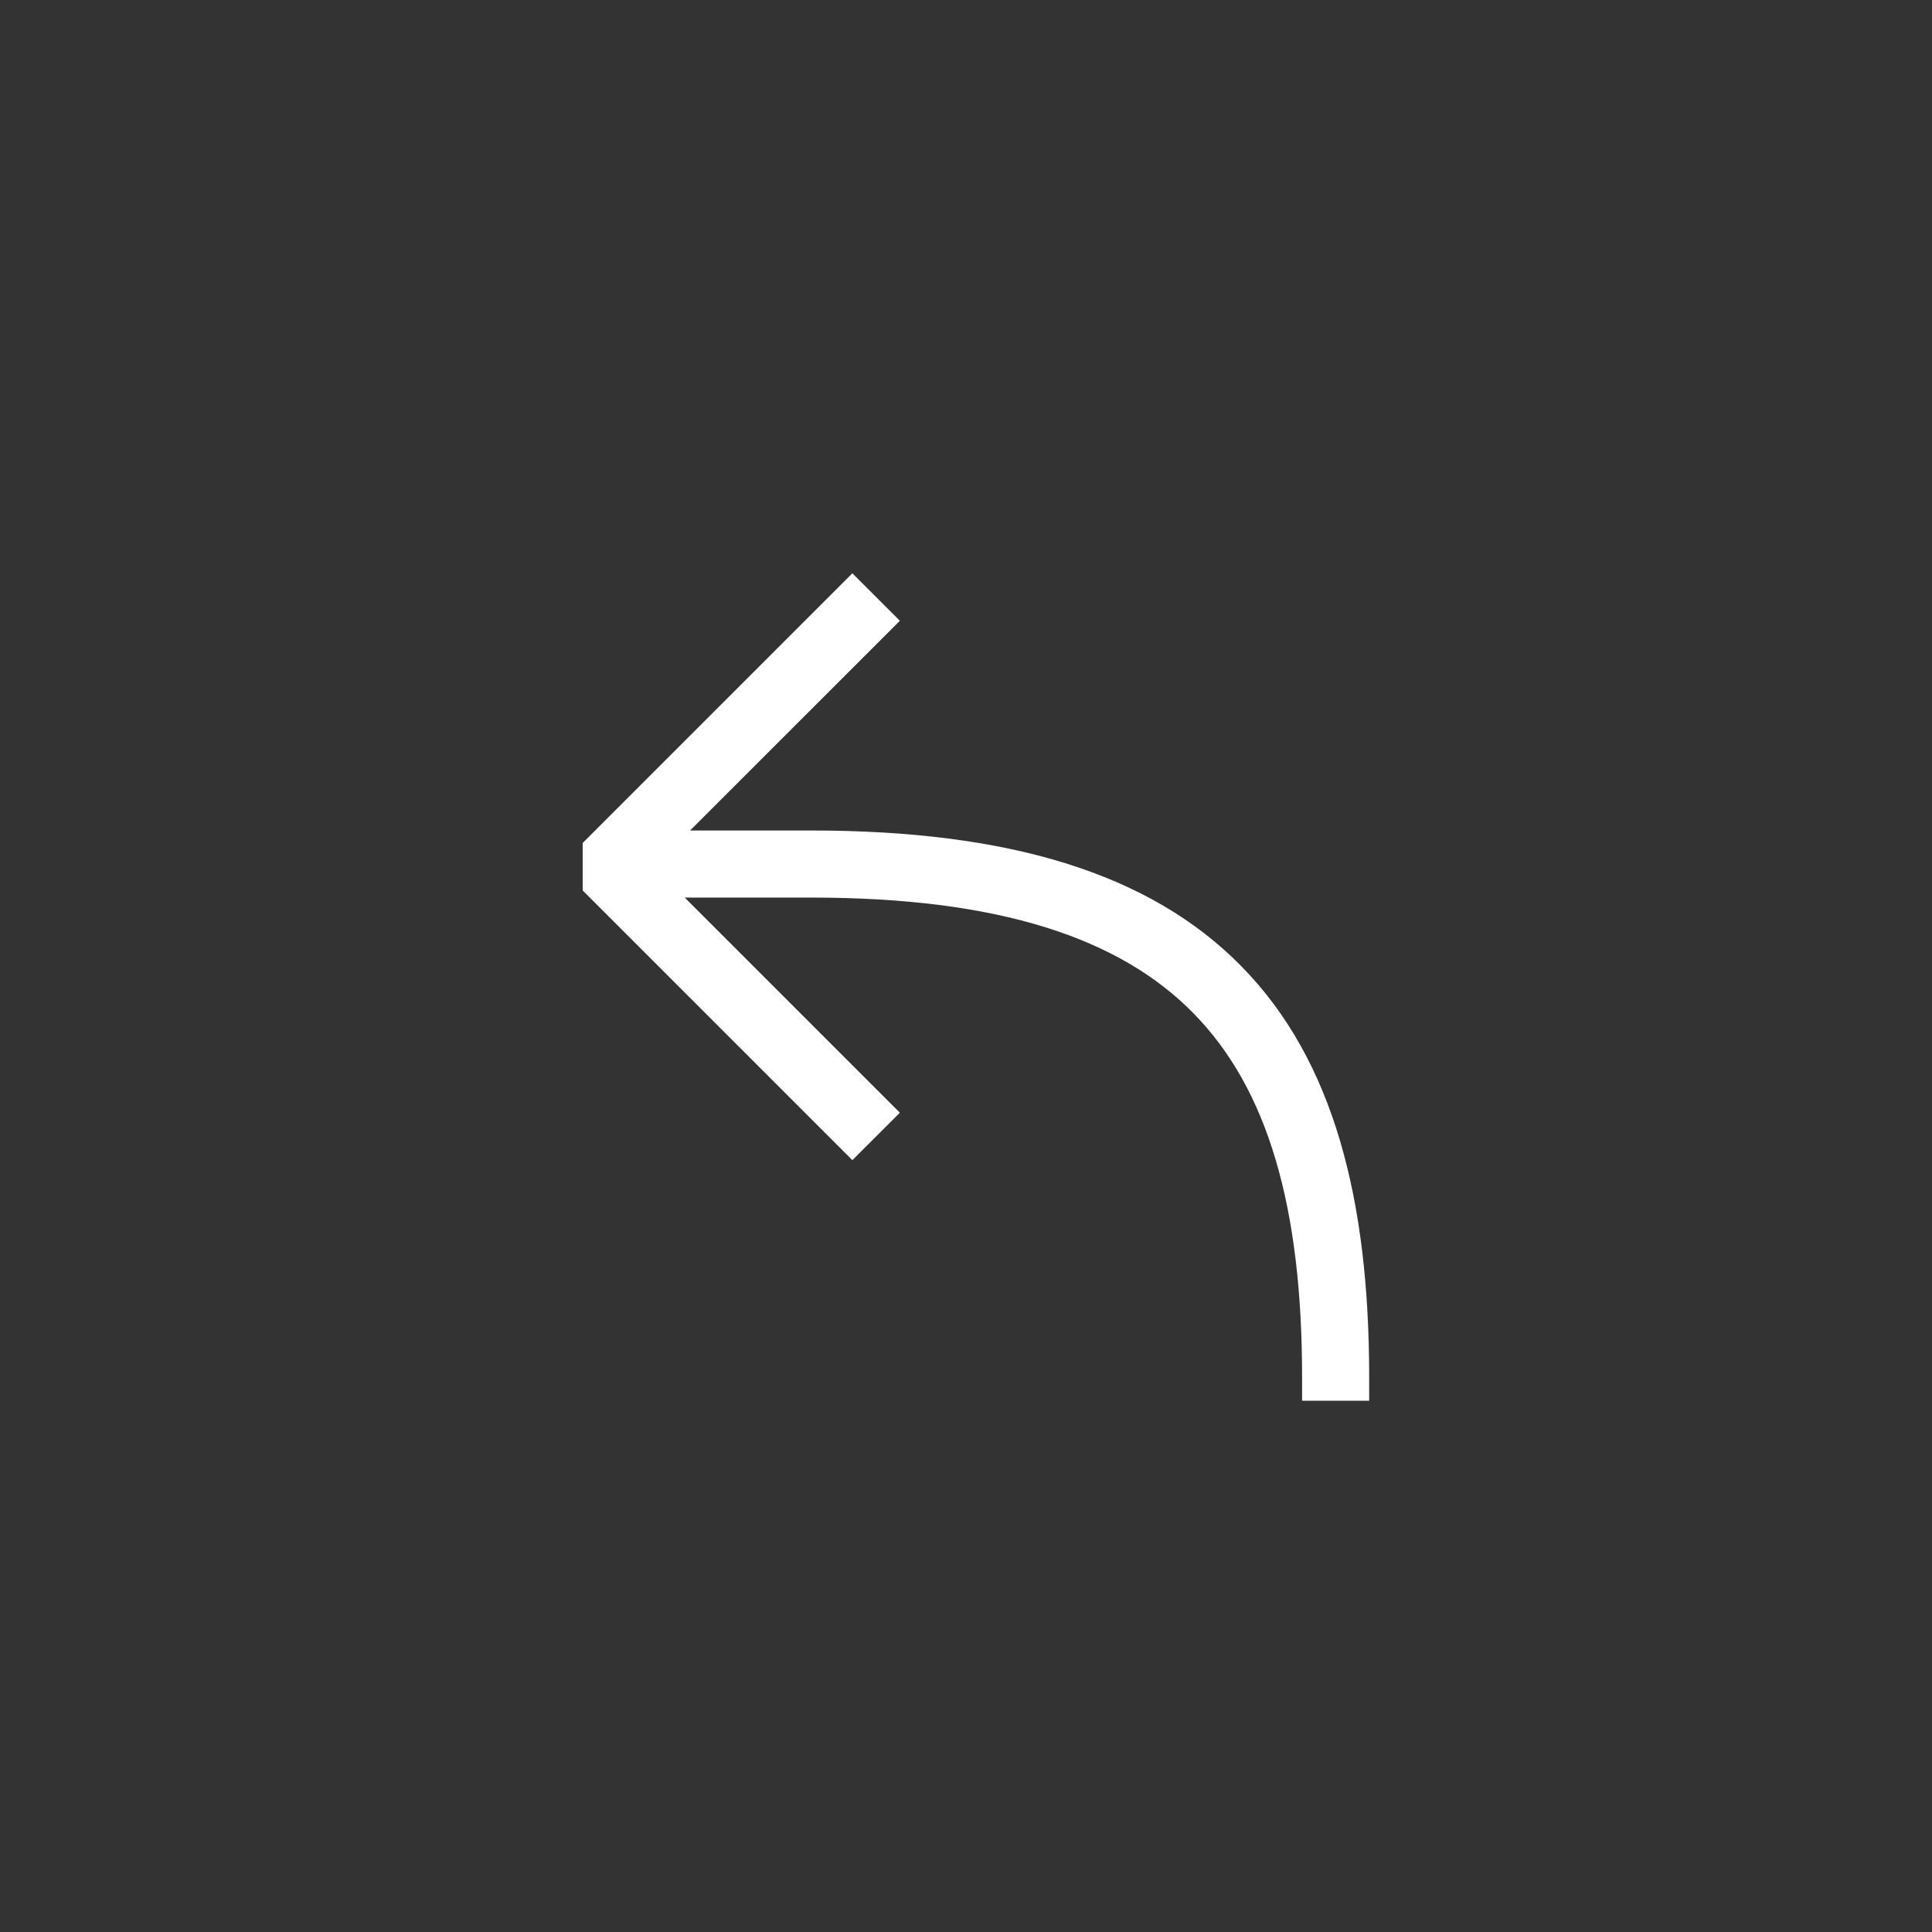 <svg width="144" height="144" xmlns="http://www.w3.org/2000/svg" fill="white"><rect width="100%" height="100%" fill="#333333" stroke="none"/><path fill-rule="evenodd" clip-rule="evenodd" d="M63.53 42.73L43.43 62.83V66.37L63.53 86.47L67.07 82.935L51.035 66.9H60.45C74.515 66.9 83.475 69.925 88.975 75.545C94.485 81.17 97.05 89.93 97.05 102.65V104.4H102.05V102.65C102.05 89.42 99.415 79.05 92.55 72.045C85.675 65.025 75.085 61.9 60.45 61.9H51.435L67.07 46.27L63.53 42.73Z"></path></svg>